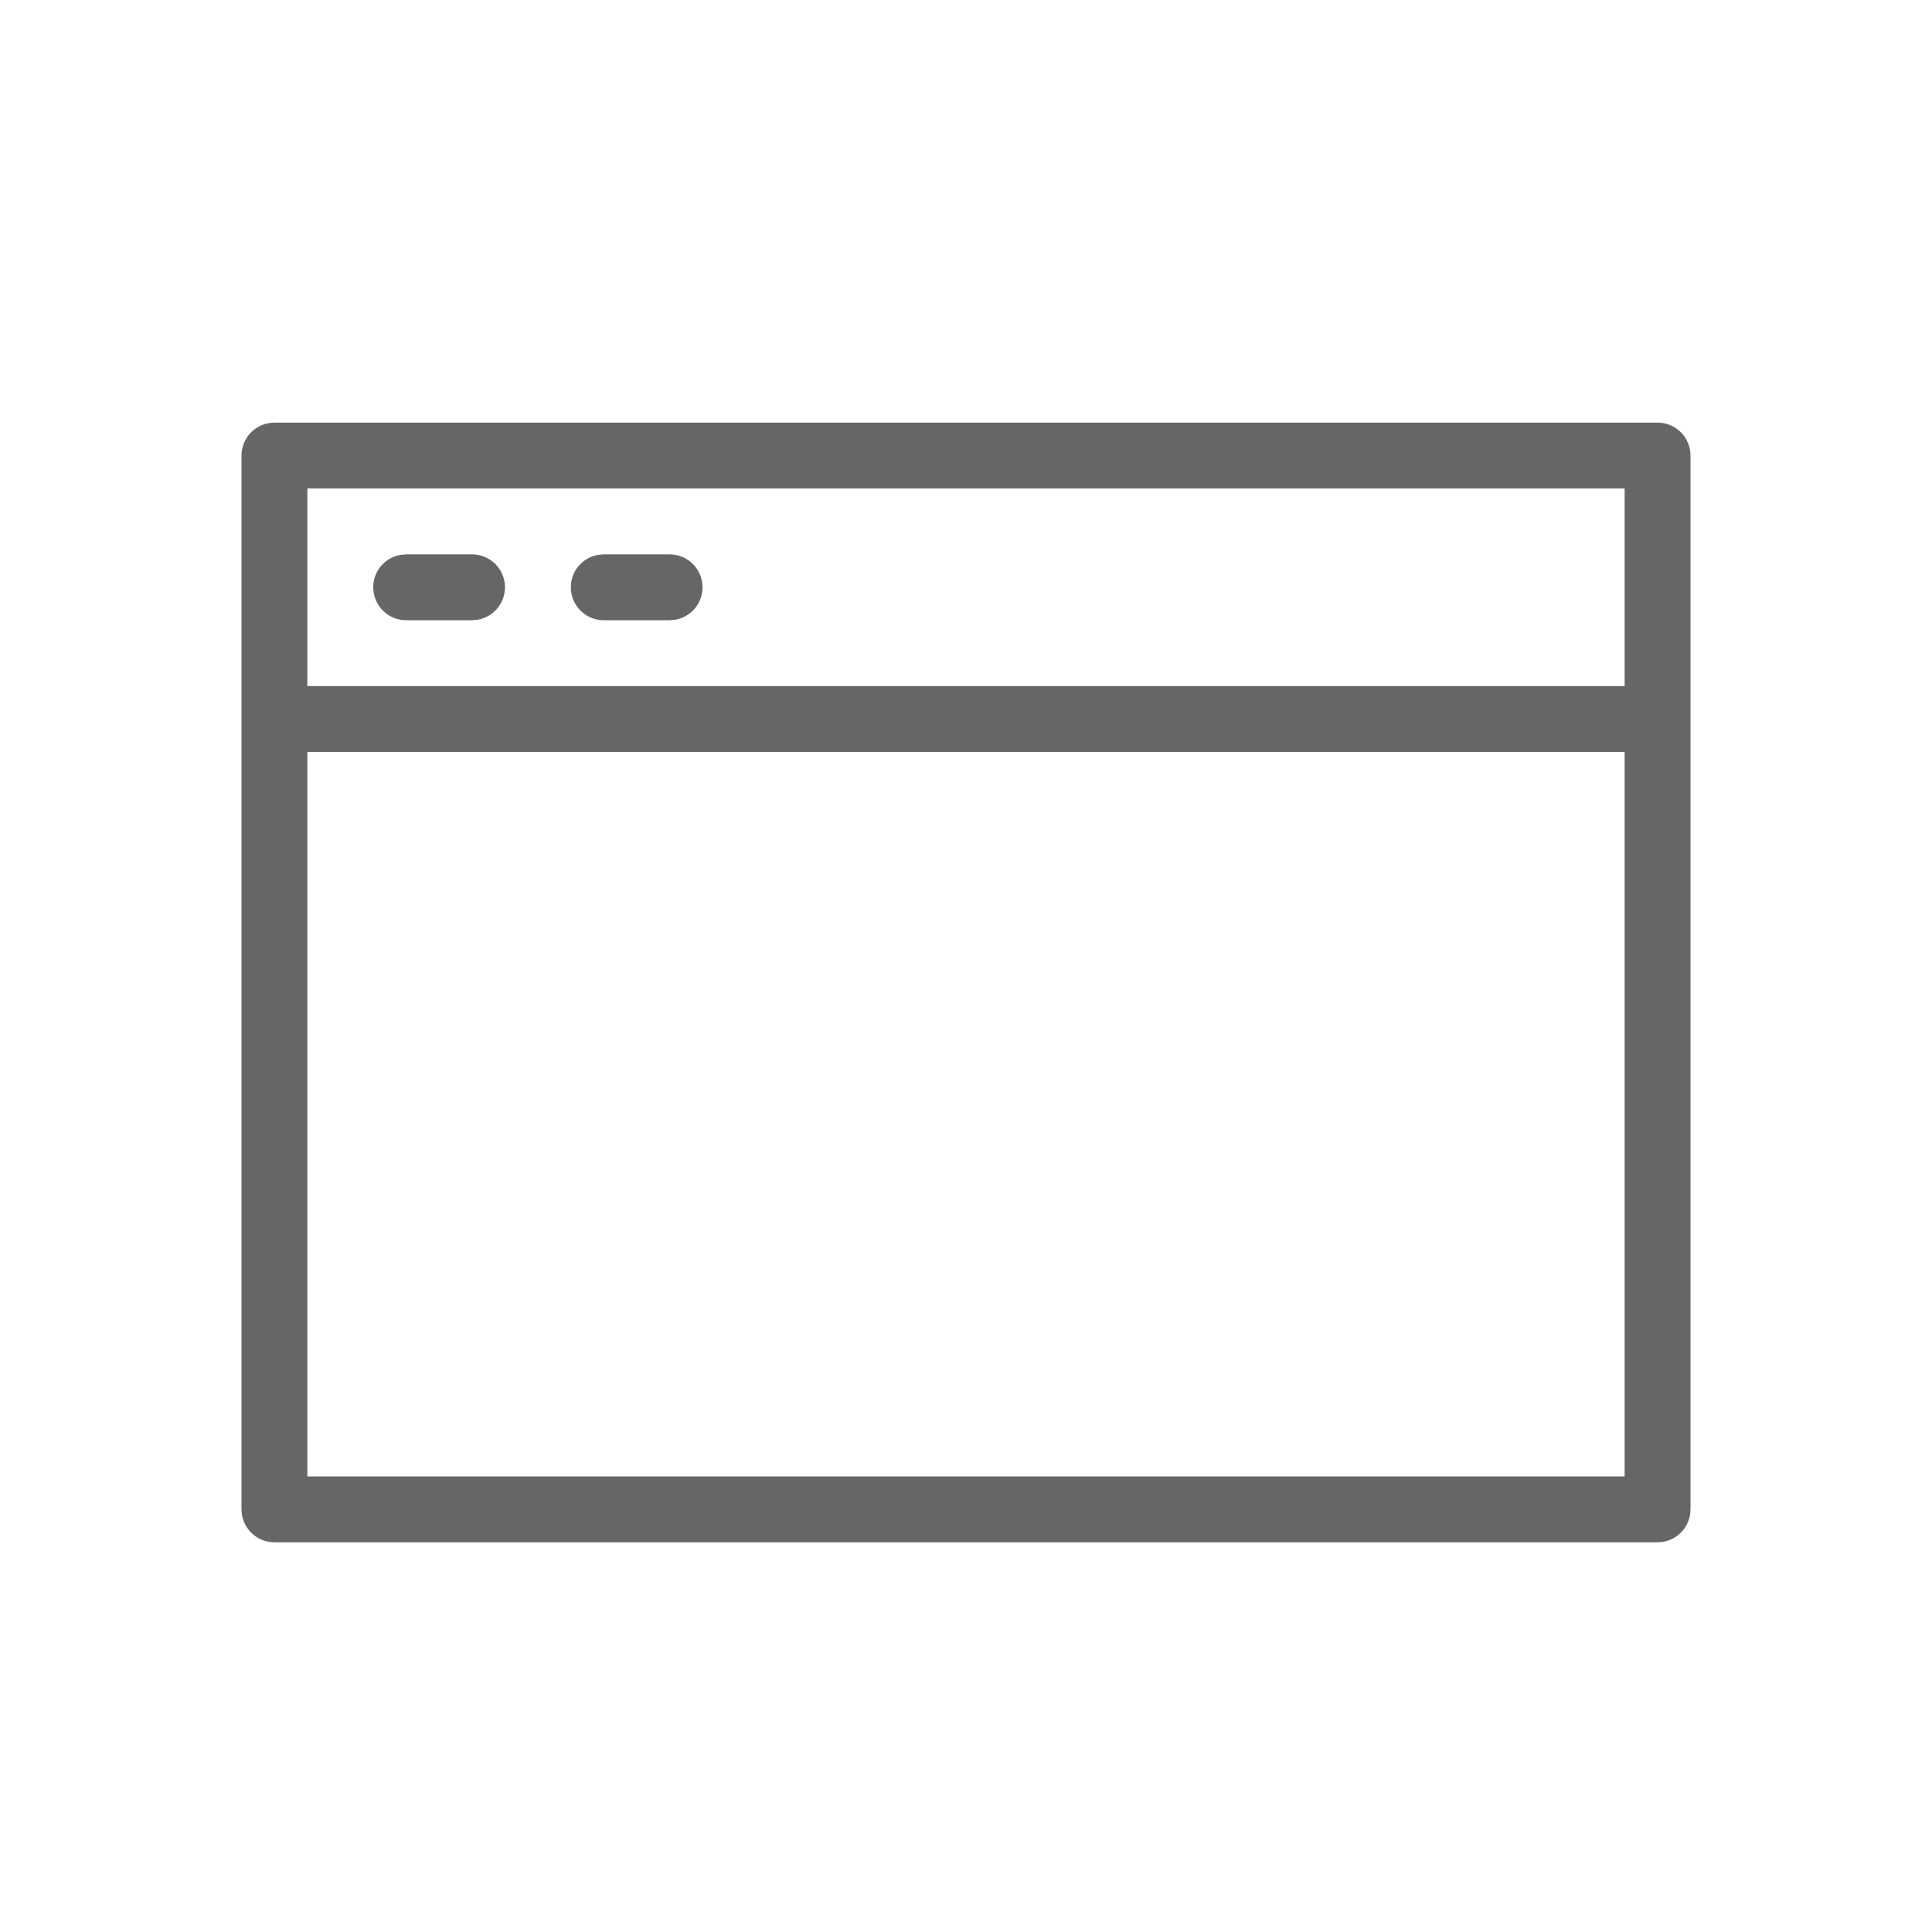 <!--?xml version="1.0" encoding="UTF-8"?-->
<svg width="32px" height="32px" viewBox="0 0 32 32" version="1.1" xmlns="http://www.w3.org/2000/svg" xmlns:xlink="http://www.w3.org/1999/xlink">
    <title>1444-空白页面</title>
    <g id="1444-空白页面" stroke="none" stroke-width="1" fill="none" fill-rule="evenodd">
        <g id="编组" transform="translate(4, 7)" fill="#000000" fill-rule="nonzero">
            <path d="M23.455,0 C23.756,0 24,0.244 24,0.545 L24,0.545 L24,18 C24,18.301 23.756,18.545 23.455,18.545 L23.455,18.545 L0.545,18.545 C0.244,18.545 -5.58099022e-16,18.301 -5.58099022e-16,18 L-5.58099022e-16,18 L-5.58099022e-16,0.545 C-5.58099022e-16,0.244 0.244,0 0.545,0 L0.545,0 L23.455,0 Z M22.909,5.455 L1.091,5.455 L1.091,17.455 L22.909,17.455 L22.909,5.455 Z M22.909,1.091 L1.091,1.091 L1.091,4.364 L22.909,4.364 L22.909,1.091 Z M3.818,2.182 C4.119,2.182 4.364,2.426 4.364,2.727 C4.364,2.995 4.171,3.218 3.916,3.264 L3.818,3.273 L2.727,3.273 C2.426,3.273 2.182,3.029 2.182,2.727 C2.182,2.459 2.375,2.237 2.629,2.191 L2.727,2.182 L3.818,2.182 Z M7.091,2.182 C7.392,2.182 7.636,2.426 7.636,2.727 C7.636,2.995 7.443,3.218 7.189,3.264 L7.091,3.273 L6,3.273 C5.699,3.273 5.455,3.029 5.455,2.727 C5.455,2.459 5.647,2.237 5.902,2.191 L6,2.182 L7.091,2.182 Z" id="形状" fill="#666666"></path>
        </g>
    </g>
</svg>